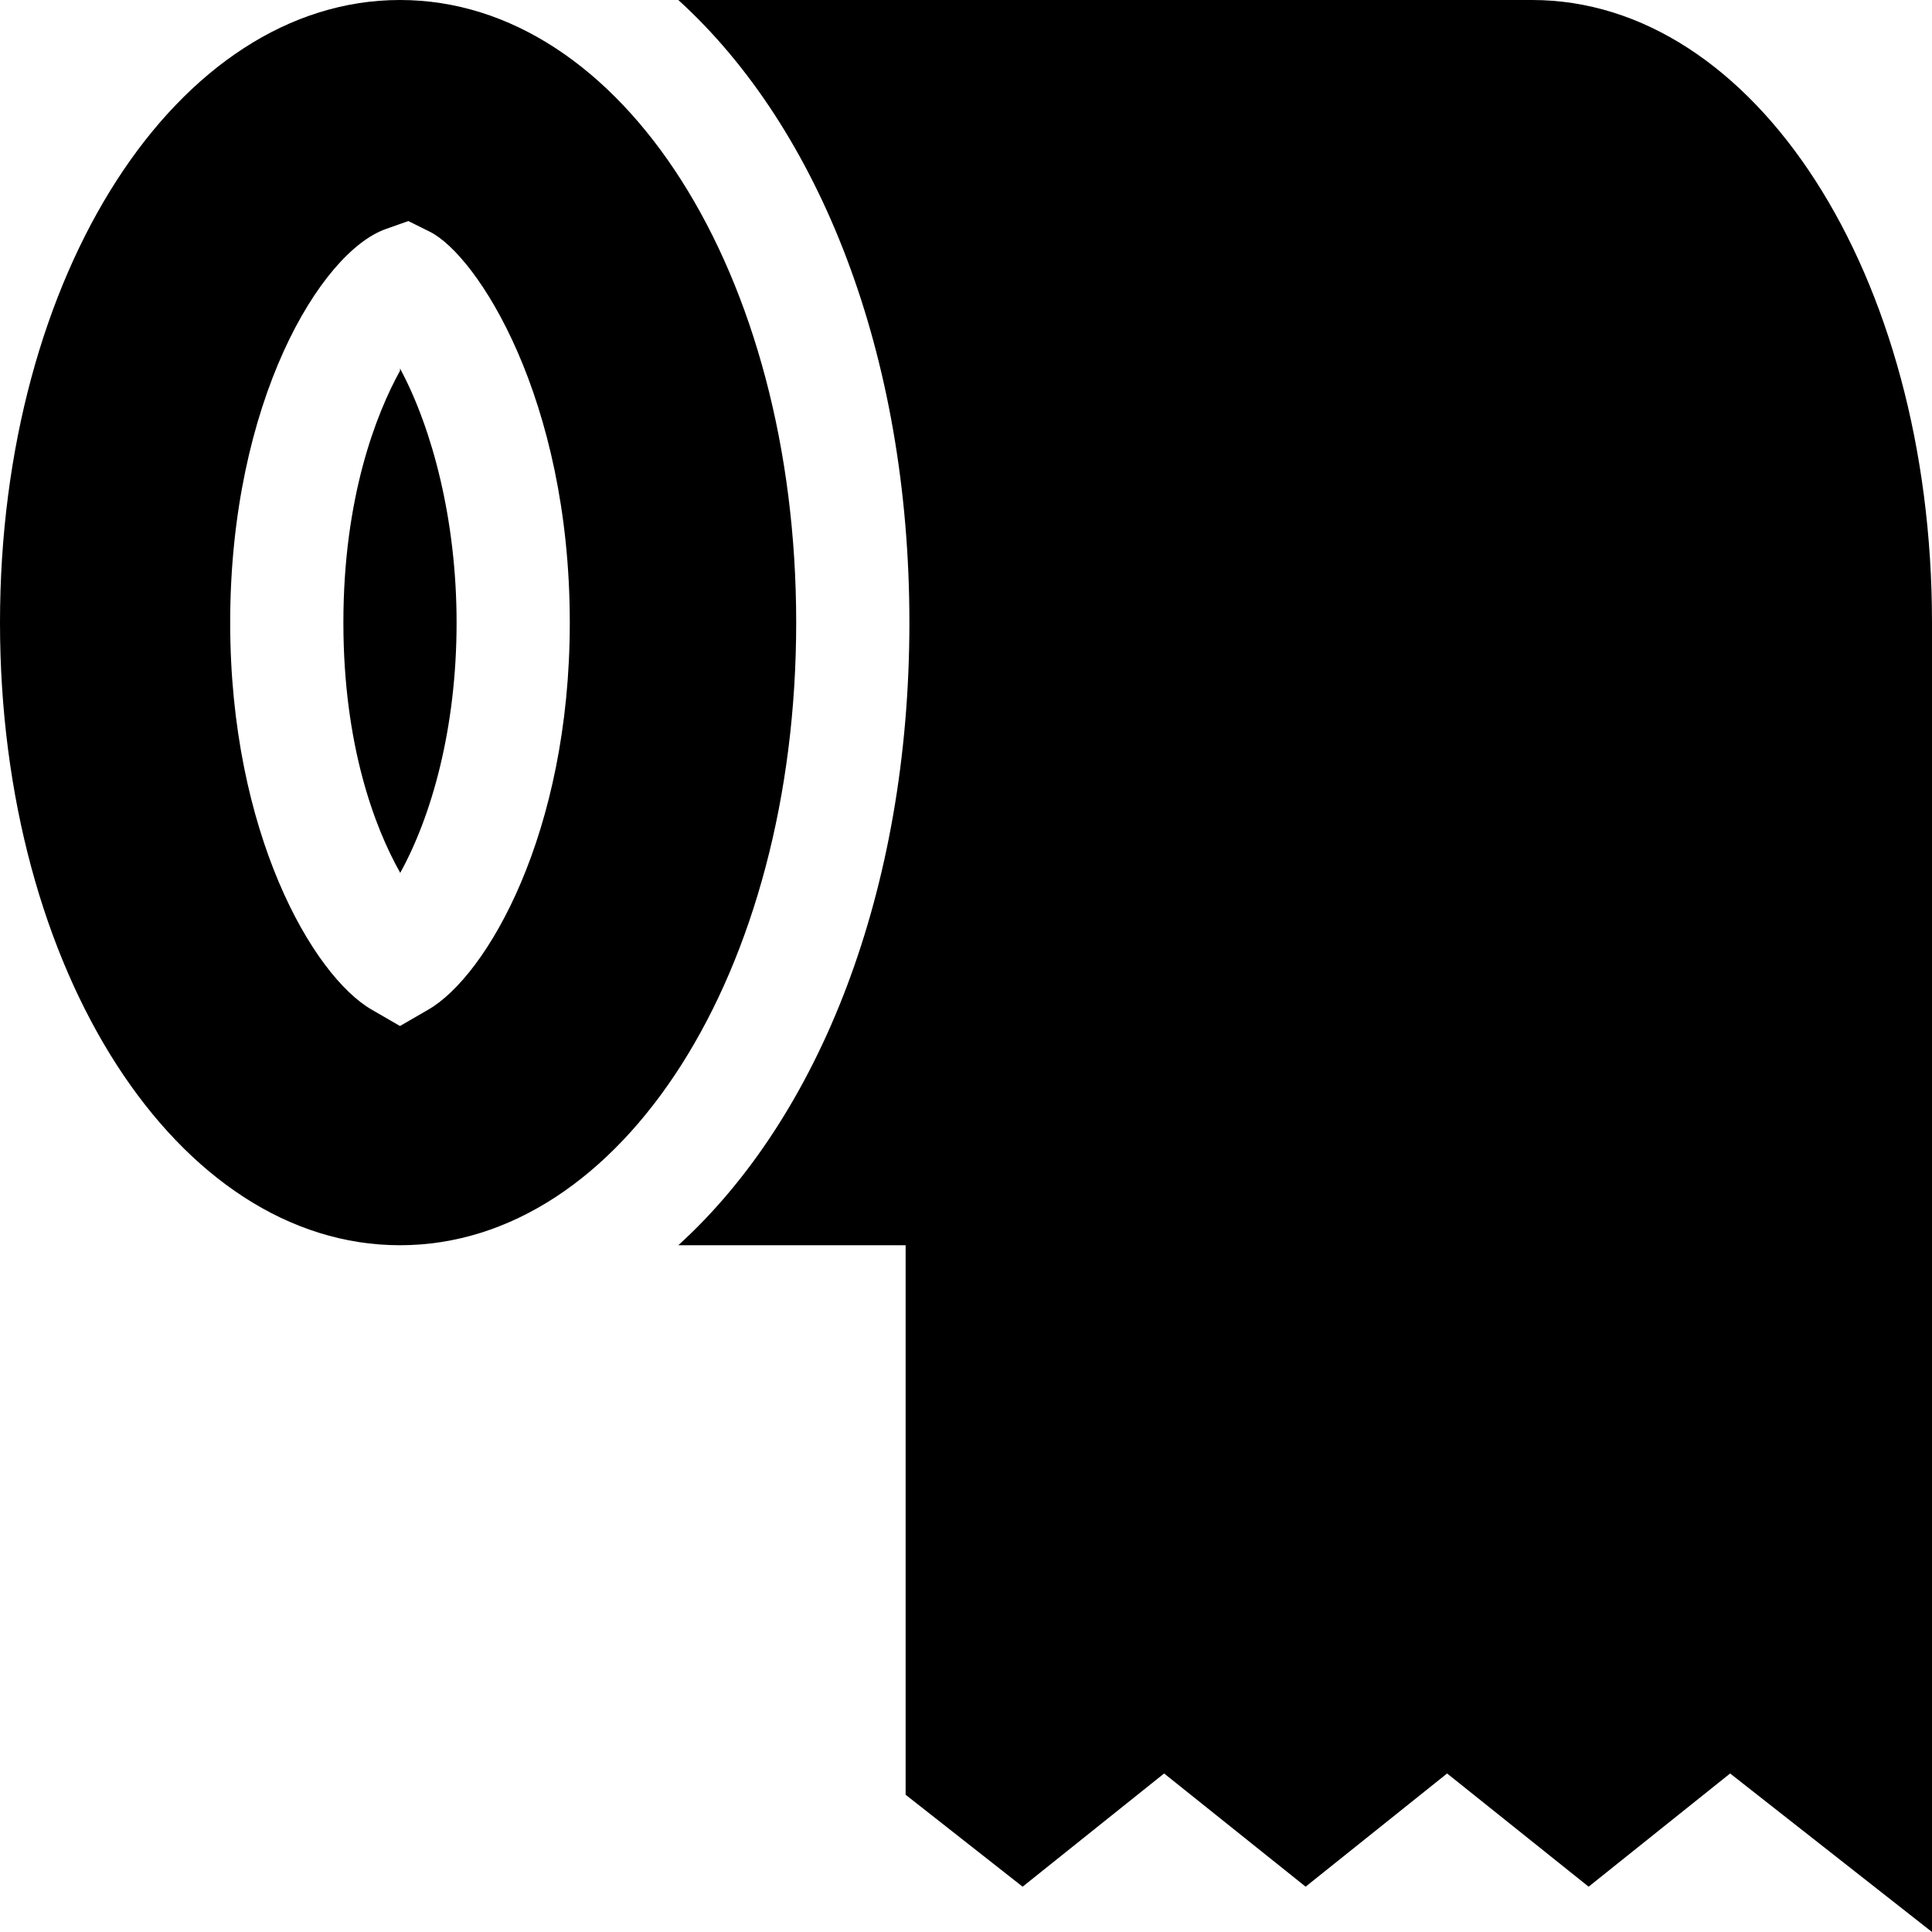 <svg viewBox="0 0 512 512" xmlns="http://www.w3.org/2000/svg"><path d="m211 165c0-92.52-46.129-165-105-165s-106 72.48-106 165 47.129 165 106 165 105-72.48 105-165zm-150 0c0-58.52 23.938-98.176 41.223-104.297l5.988-2.125 5.684 2.828c12.539 6.227 37.105 44.137 37.105 103.594 0 55.781-21.93 93.559-37.484 102.555l-7.516 4.348-7.516-4.348c-15.555-8.996-37.484-46.773-37.484-102.555zm0 0"/><path d="m106 231.266c.016.023.027.066.043.09 8.293-15.016 14.957-38.219 14.957-66.355 0-27.234-6.48-51.395-14.84-67.074v.004c-.039-.07-.078-.184-.117-.254-.016.027-.027.066-.043.094v.492c-6.316 11.477-15 33.547-15 66.738 0 32.445 8.305 54.316 15 66.195zm0 0"/><path d="m240 475.629 31 24.359 37.5-30 37.5 30 37.5-30 37.5 30 37.5-30 53.5 42.012c0-105.887 0-250.574 0-347 0-92.52-47.129-165-106-165h-226.242c37.352 33.926 61.242 93.781 61.242 165s-23.891 131.074-61.242 165h60.242zm0 0"/></svg>